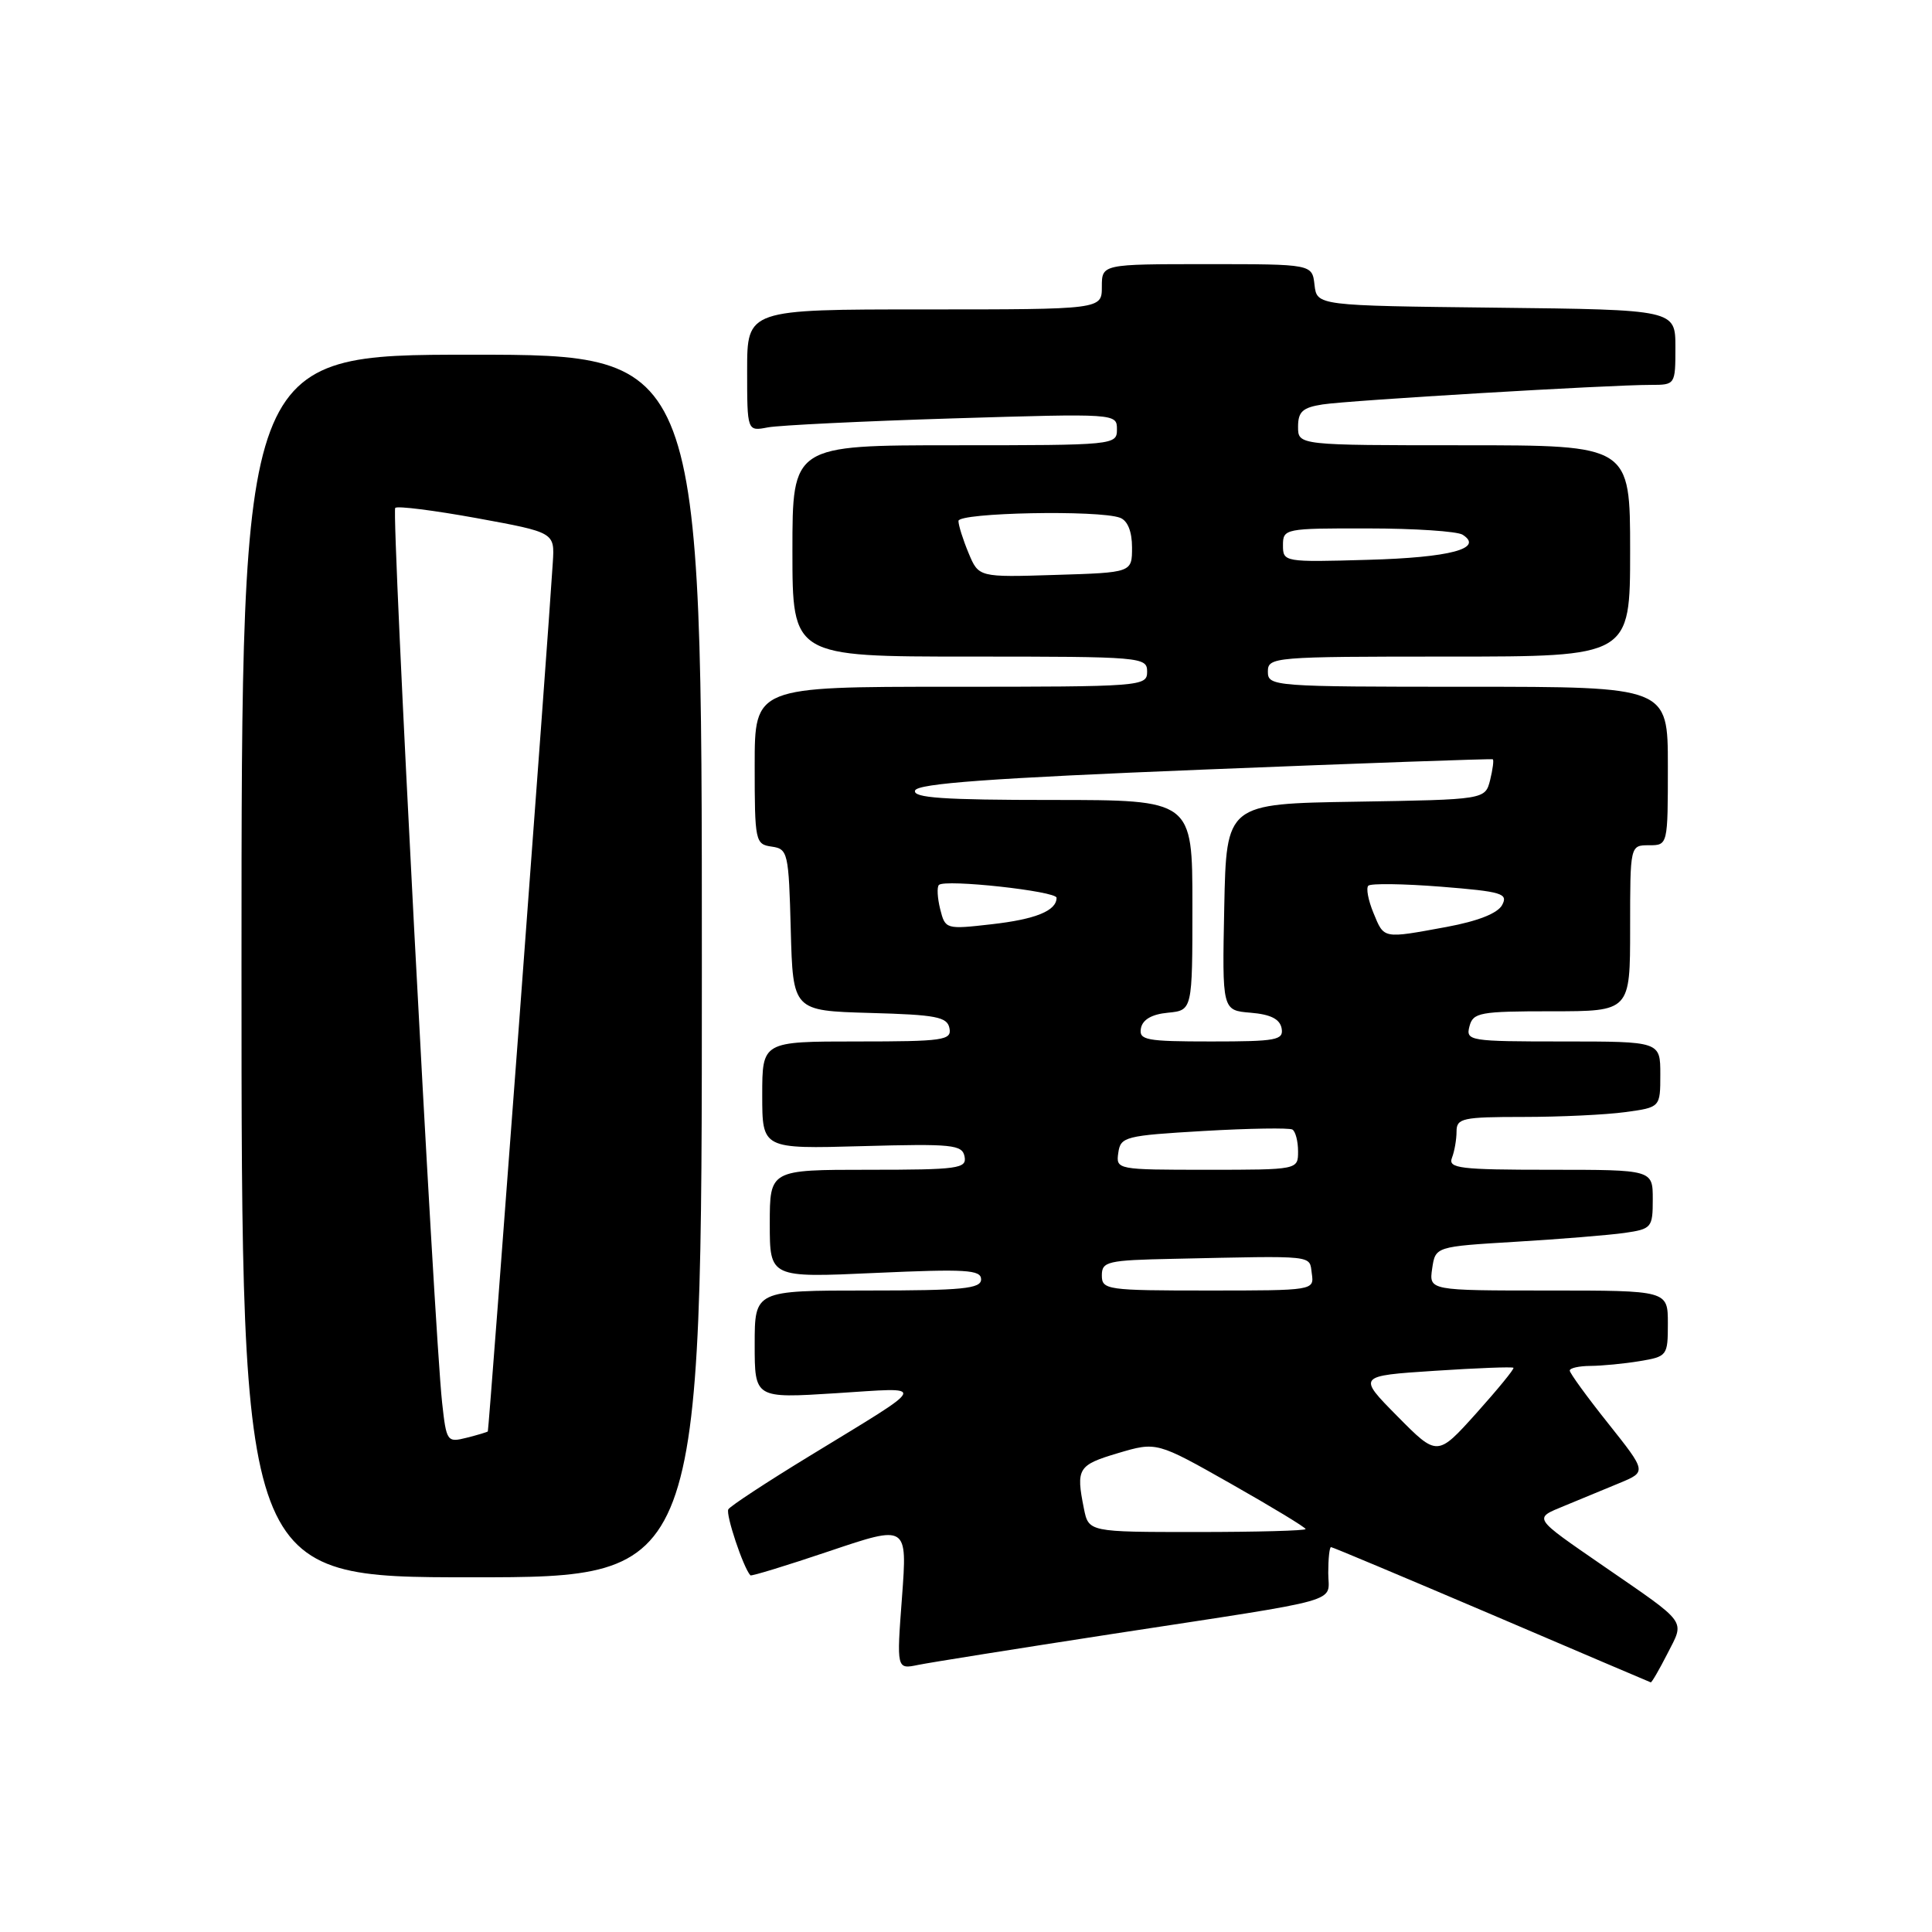 <?xml version="1.0" encoding="UTF-8" standalone="no"?>
<!DOCTYPE svg PUBLIC "-//W3C//DTD SVG 1.1//EN" "http://www.w3.org/Graphics/SVG/1.1/DTD/svg11.dtd" >
<svg xmlns="http://www.w3.org/2000/svg" xmlns:xlink="http://www.w3.org/1999/xlink" version="1.1" viewBox="0 0 256 256">
 <g >
 <path fill="currentColor"
d=" M 220.94 219.12 C 223.25 214.59 223.76 215.29 212.50 207.53 C 202.98 200.96 203.17 201.24 207.32 199.52 C 209.35 198.69 212.62 197.33 214.60 196.51 C 218.19 195.02 218.19 195.02 213.10 188.62 C 210.29 185.10 208.00 181.94 208.00 181.61 C 208.00 181.27 209.24 181.00 210.75 180.99 C 212.26 180.98 215.19 180.70 217.25 180.36 C 220.92 179.75 221.00 179.64 221.00 175.37 C 221.00 171.00 221.00 171.00 205.17 171.00 C 189.35 171.00 189.35 171.00 189.77 168.09 C 190.20 165.18 190.20 165.18 200.85 164.54 C 206.71 164.19 213.19 163.66 215.25 163.37 C 218.85 162.85 219.00 162.67 219.00 158.91 C 219.00 155.00 219.00 155.00 205.39 155.00 C 193.40 155.00 191.86 154.81 192.39 153.42 C 192.73 152.55 193.00 150.97 193.00 149.92 C 193.00 148.17 193.79 148.00 201.86 148.00 C 206.73 148.00 212.81 147.71 215.36 147.36 C 220.00 146.73 220.00 146.73 220.00 142.36 C 220.00 138.00 220.00 138.00 207.09 138.00 C 194.68 138.00 194.21 137.92 194.71 136.00 C 195.19 134.16 196.07 134.00 205.62 134.00 C 216.00 134.00 216.00 134.00 216.00 123.00 C 216.00 112.00 216.00 112.00 218.50 112.00 C 221.00 112.00 221.00 112.00 221.00 101.50 C 221.00 91.00 221.00 91.00 194.50 91.00 C 168.67 91.00 168.00 90.95 168.00 89.00 C 168.00 87.06 168.67 87.00 192.00 87.00 C 216.00 87.00 216.00 87.00 216.00 73.00 C 216.00 59.00 216.00 59.00 194.00 59.00 C 172.00 59.00 172.00 59.00 172.00 56.55 C 172.00 54.55 172.60 54.00 175.25 53.59 C 178.71 53.05 213.29 50.99 218.75 51.00 C 221.98 51.00 222.00 50.97 222.00 46.02 C 222.00 41.04 222.00 41.04 198.25 40.77 C 174.50 40.50 174.50 40.50 174.18 37.75 C 173.87 35.00 173.87 35.00 159.93 35.00 C 146.00 35.00 146.00 35.00 146.00 38.00 C 146.00 41.00 146.00 41.00 122.50 41.00 C 99.00 41.00 99.00 41.00 99.00 49.08 C 99.00 57.16 99.00 57.16 101.75 56.63 C 103.26 56.35 114.29 55.81 126.25 55.44 C 147.92 54.78 148.00 54.79 148.00 56.89 C 148.00 58.97 147.71 59.00 126.50 59.00 C 105.00 59.00 105.00 59.00 105.00 73.00 C 105.00 87.00 105.00 87.00 128.50 87.00 C 151.33 87.00 152.00 87.06 152.00 89.00 C 152.00 90.95 151.33 91.00 126.00 91.00 C 100.00 91.00 100.00 91.00 100.00 101.43 C 100.00 111.49 100.08 111.87 102.25 112.18 C 104.40 112.49 104.51 112.96 104.78 123.22 C 105.07 133.93 105.07 133.93 115.27 134.22 C 124.06 134.46 125.52 134.74 125.81 136.25 C 126.12 137.84 125.01 138.00 113.57 138.00 C 101.00 138.00 101.00 138.00 101.00 145.12 C 101.00 152.24 101.00 152.24 114.23 151.87 C 126.21 151.54 127.50 151.67 127.81 153.25 C 128.12 154.84 126.99 155.00 115.07 155.00 C 102.00 155.00 102.00 155.00 102.00 162.16 C 102.00 169.31 102.00 169.31 116.00 168.67 C 127.99 168.13 130.00 168.25 130.00 169.52 C 130.00 170.76 127.58 171.00 115.00 171.00 C 100.00 171.00 100.00 171.00 100.00 178.15 C 100.00 185.29 100.00 185.29 110.75 184.61 C 123.05 183.83 123.35 183.10 107.25 192.94 C 101.61 196.38 96.78 199.55 96.51 199.99 C 96.12 200.62 98.48 207.70 99.43 208.74 C 99.55 208.88 104.28 207.43 109.94 205.52 C 120.23 202.05 120.23 202.05 119.52 211.63 C 118.80 221.20 118.80 221.20 121.65 220.61 C 123.22 220.29 134.85 218.44 147.50 216.49 C 178.75 211.70 176.00 212.48 176.00 208.42 C 176.00 206.54 176.16 205.00 176.37 205.00 C 176.57 205.00 186.13 209.02 197.62 213.92 C 209.10 218.83 218.60 222.88 218.73 222.92 C 218.86 222.97 219.85 221.25 220.94 219.12 Z  M 93.00 128.00 C 93.00 47.00 93.00 47.00 62.50 47.00 C 32.00 47.00 32.00 47.00 32.00 128.00 C 32.00 209.00 32.00 209.00 62.50 209.00 C 93.00 209.00 93.00 209.00 93.00 128.00 Z  M 143.62 199.88 C 142.56 194.57 142.83 194.13 148.13 192.55 C 153.26 191.03 153.26 191.03 163.13 196.62 C 168.56 199.70 173.00 202.39 173.00 202.61 C 173.00 202.82 166.53 203.00 158.62 203.00 C 144.25 203.00 144.25 203.00 143.62 199.88 Z  M 185.16 187.66 C 179.87 182.31 179.87 182.31 190.09 181.64 C 195.71 181.27 200.41 181.09 200.54 181.24 C 200.68 181.38 198.46 184.09 195.62 187.26 C 190.45 193.01 190.45 193.01 185.16 187.66 Z  M 146.00 169.00 C 146.00 167.15 146.73 166.98 155.50 166.80 C 174.55 166.39 173.47 166.27 173.82 168.75 C 174.14 170.99 174.09 171.00 160.07 171.00 C 146.67 171.00 146.00 170.91 146.00 169.00 Z  M 148.18 152.75 C 148.48 150.62 149.08 150.47 159.50 149.86 C 165.55 149.51 170.84 149.43 171.25 149.67 C 171.66 149.92 172.00 151.22 172.00 152.56 C 172.00 155.00 172.00 155.00 159.93 155.00 C 147.99 155.00 147.86 154.98 148.18 152.75 Z  M 151.18 136.25 C 151.40 135.10 152.62 134.39 154.76 134.19 C 158.00 133.87 158.00 133.87 158.00 119.94 C 158.00 106.00 158.00 106.00 139.42 106.00 C 125.00 106.00 120.93 105.72 121.25 104.75 C 121.56 103.82 131.24 103.11 159.58 101.97 C 180.44 101.13 197.63 100.52 197.80 100.61 C 197.96 100.69 197.80 101.93 197.45 103.36 C 196.79 105.95 196.79 105.95 179.65 106.23 C 162.50 106.50 162.50 106.50 162.22 120.19 C 161.94 133.88 161.94 133.88 165.71 134.19 C 168.35 134.41 169.58 135.02 169.82 136.25 C 170.11 137.82 169.15 138.00 160.50 138.00 C 151.85 138.00 150.89 137.82 151.18 136.25 Z  M 181.99 120.97 C 181.30 119.30 180.99 117.68 181.31 117.36 C 181.63 117.04 185.95 117.10 190.92 117.49 C 199.03 118.14 199.86 118.39 199.04 119.92 C 198.45 121.02 195.84 122.05 191.70 122.82 C 183.16 124.39 183.42 124.44 181.99 120.97 Z  M 124.58 120.47 C 124.21 118.98 124.13 117.54 124.41 117.26 C 125.20 116.46 140.00 118.08 140.00 118.96 C 140.00 120.68 137.23 121.81 131.38 122.47 C 125.33 123.16 125.25 123.13 124.58 120.47 Z  M 128.34 73.28 C 127.60 71.51 127.00 69.60 127.00 69.03 C 127.00 67.92 145.65 67.55 148.42 68.61 C 149.42 68.99 150.00 70.43 150.00 72.54 C 150.00 75.87 150.00 75.87 139.84 76.18 C 129.68 76.50 129.68 76.50 128.34 73.28 Z  M 170.00 72.25 C 170.00 70.05 170.25 70.00 181.25 70.02 C 187.44 70.02 193.08 70.40 193.80 70.85 C 196.67 72.68 192.15 73.88 181.23 74.18 C 170.15 74.50 170.00 74.47 170.00 72.25 Z  M 58.58 185.84 C 57.52 176.08 51.84 67.82 52.37 67.30 C 52.65 67.01 57.52 67.63 63.19 68.66 C 73.50 70.55 73.50 70.55 73.25 74.52 C 72.67 84.02 64.78 189.52 64.64 189.67 C 64.56 189.76 63.30 190.14 61.83 190.51 C 59.24 191.16 59.15 191.03 58.58 185.84 Z "/>
</g>
</svg>